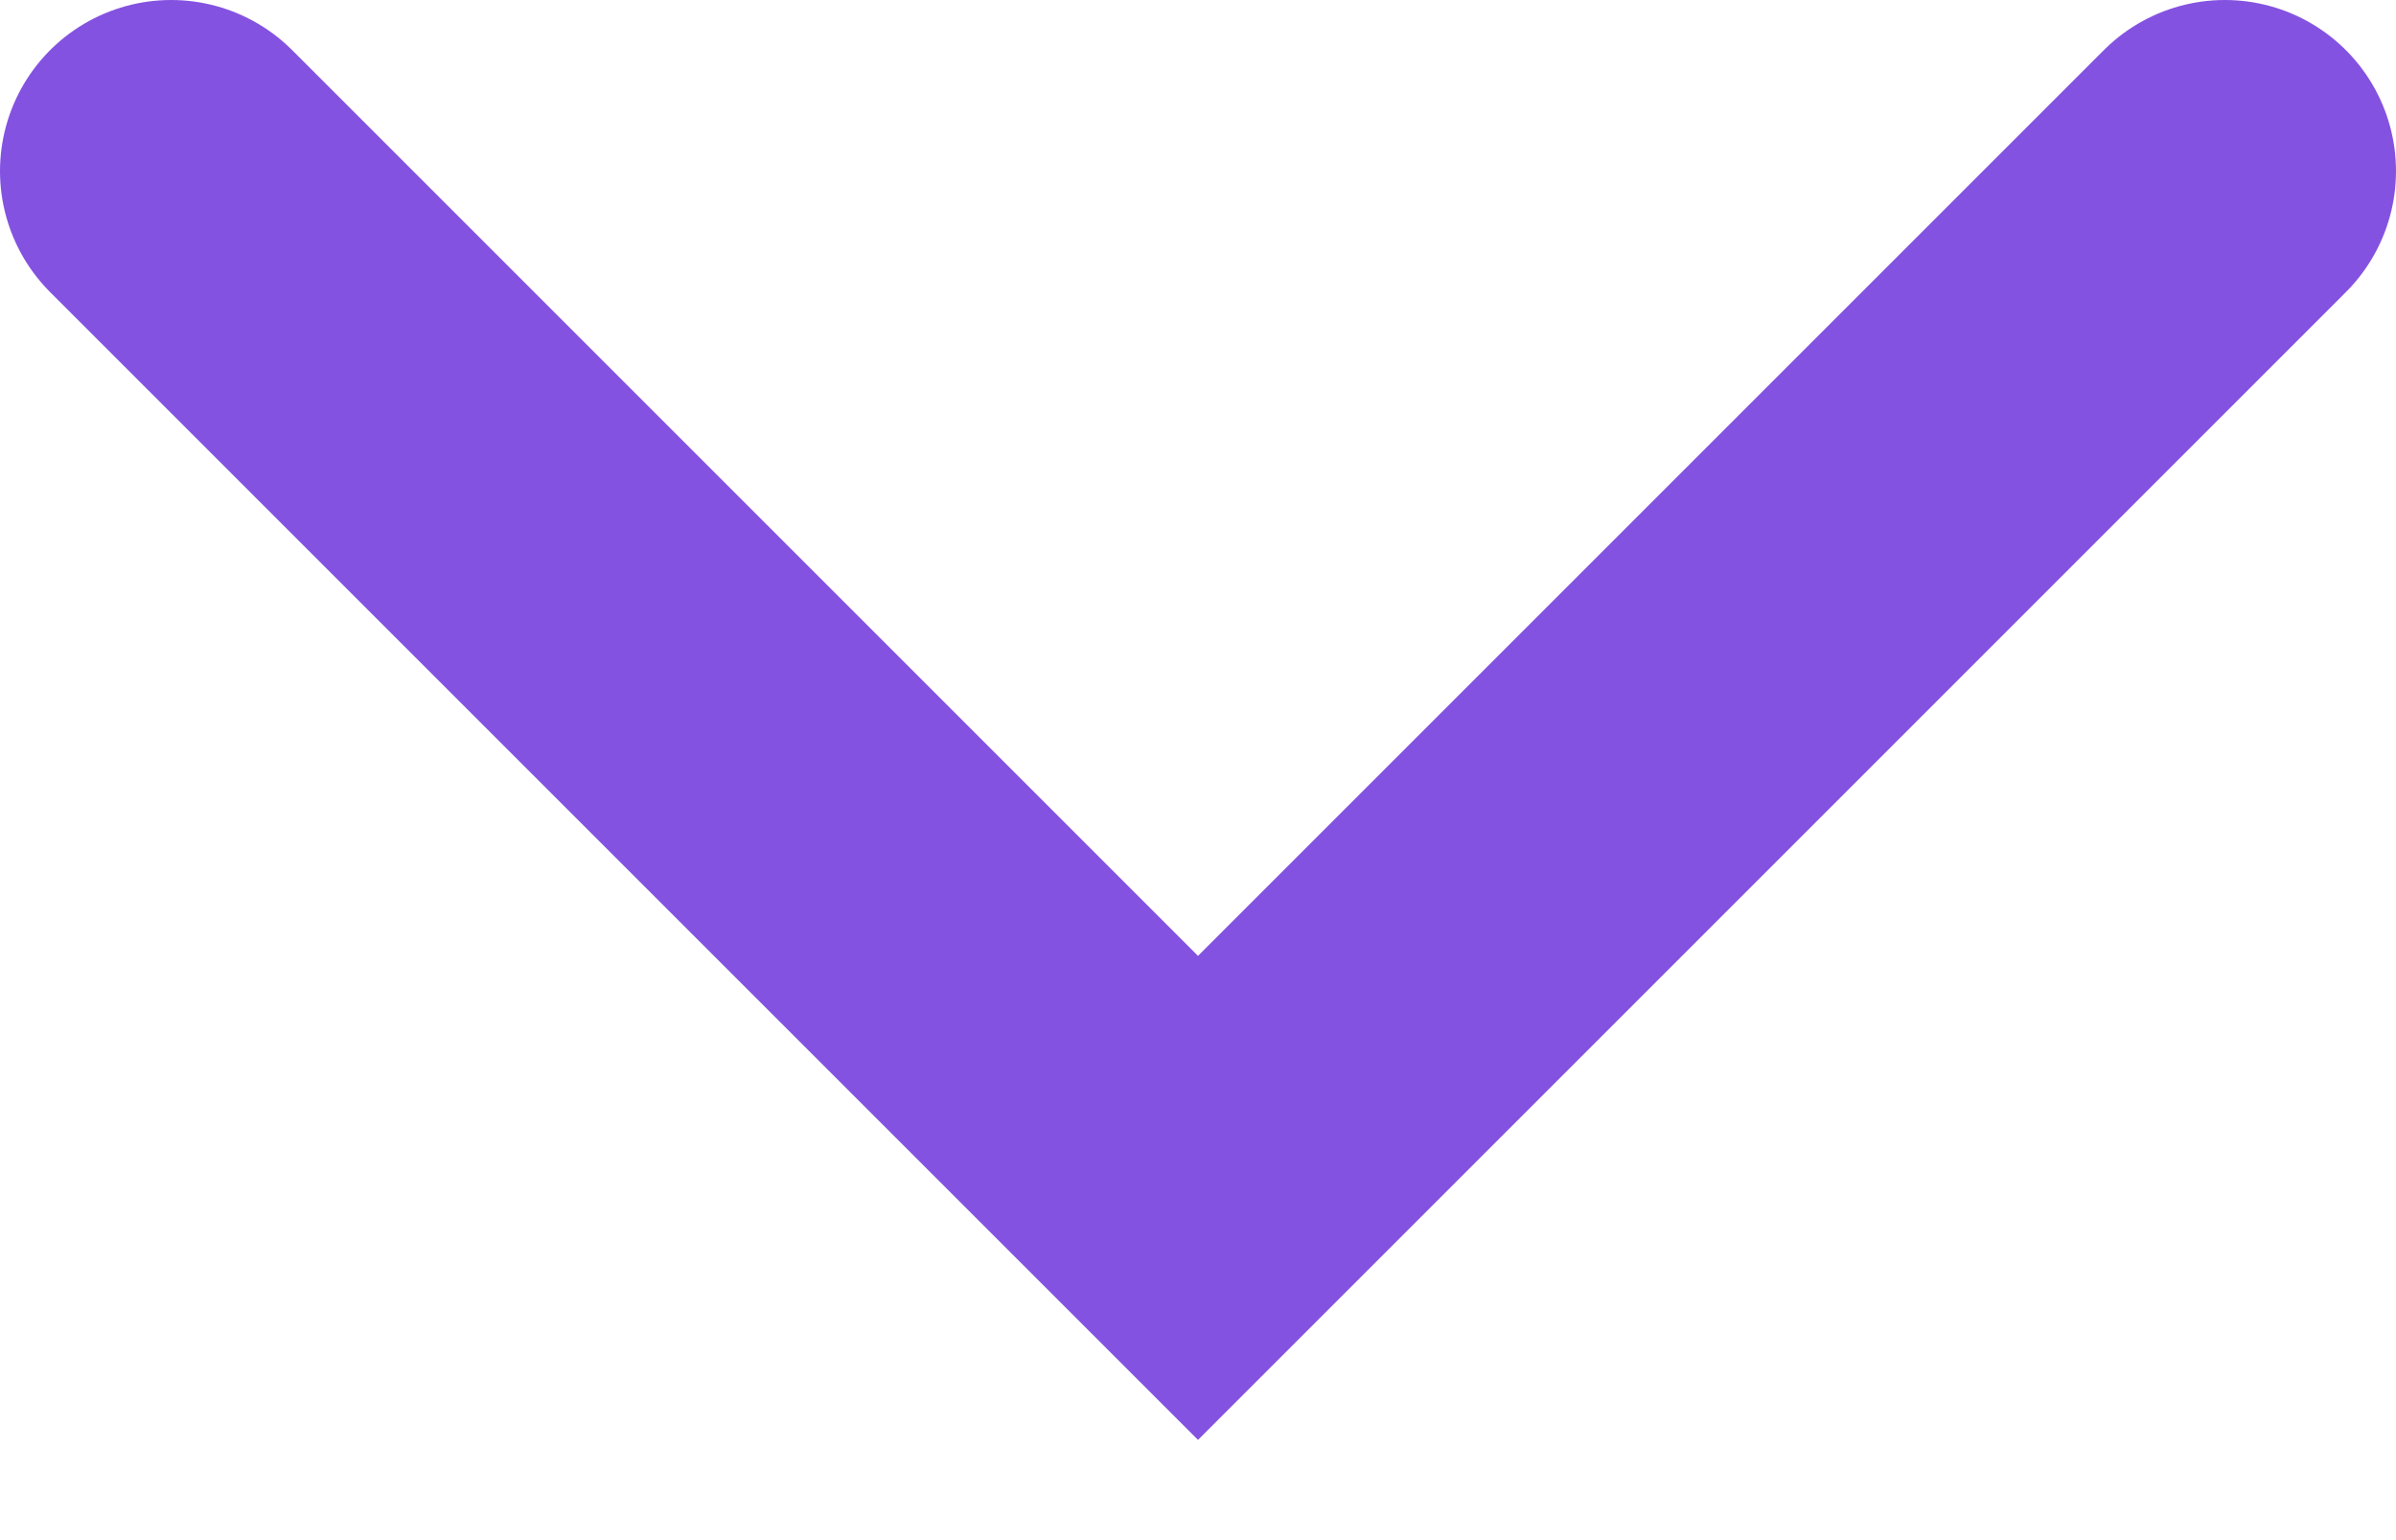 <svg width="14" height="9" viewBox="0 0 14 9" fill="none" xmlns="http://www.w3.org/2000/svg">
    <path opacity="0.8" d="M13 1L7 7L1 1" stroke="#6527D9" stroke-width="2" stroke-linecap="round"/>
</svg>
